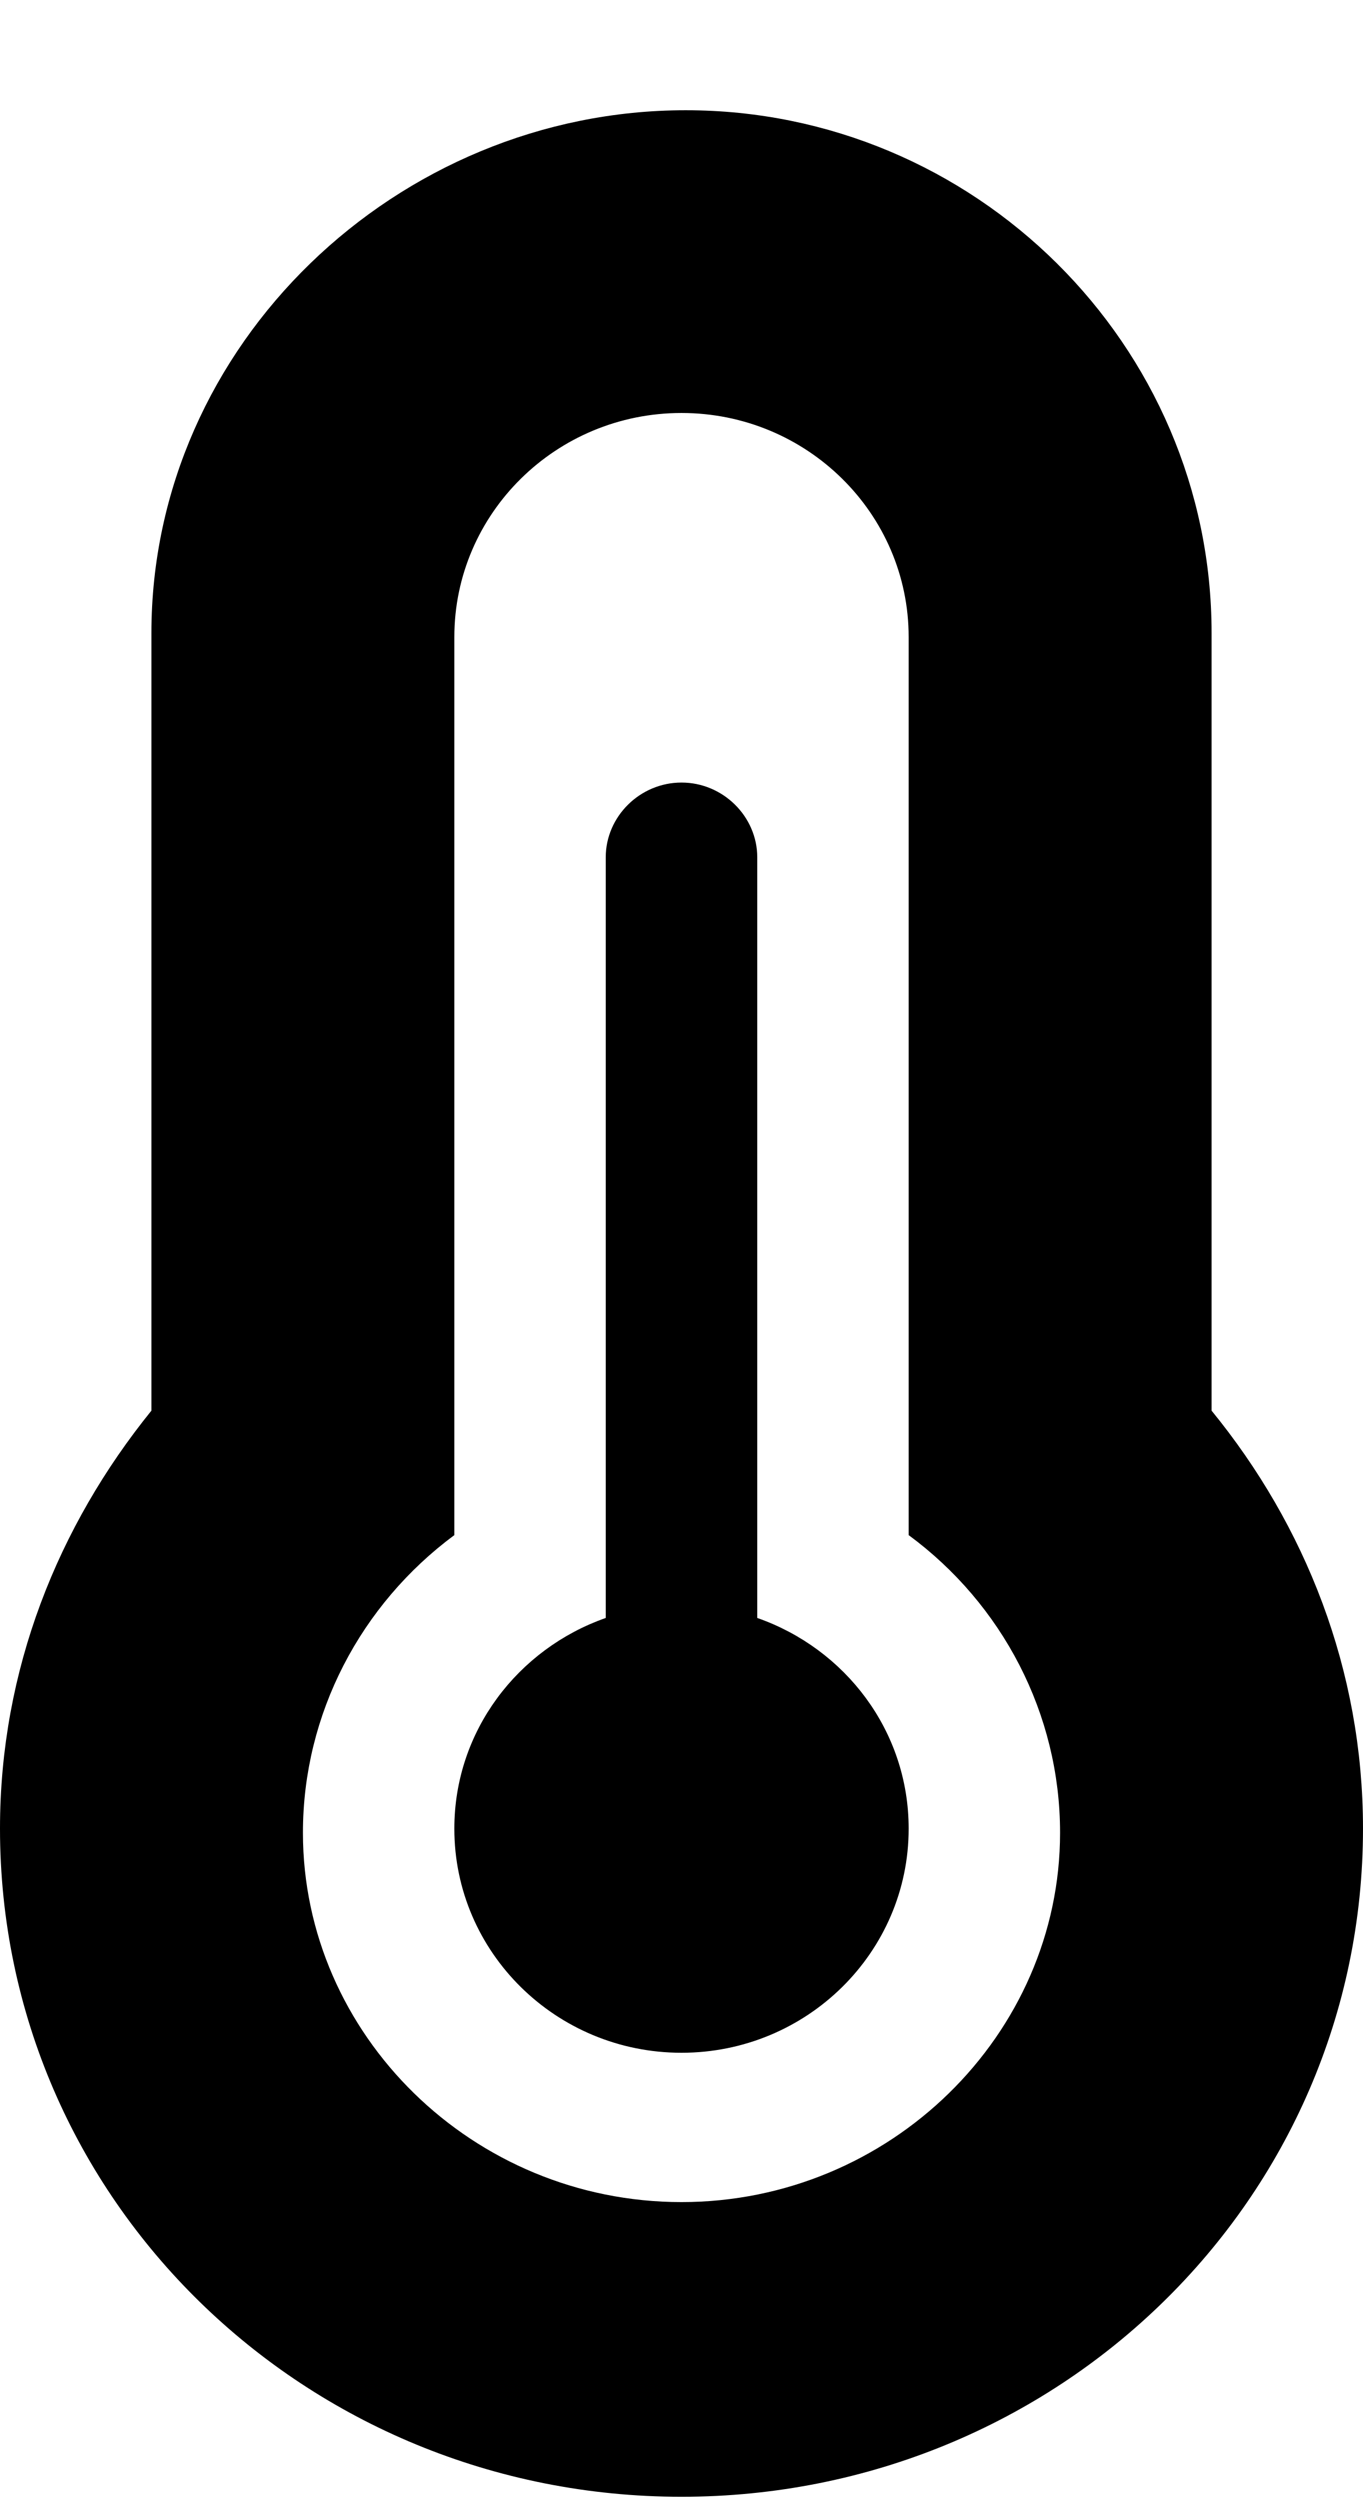 <svg width="12" height="22" viewBox="0 0 12 22" fill="none" xmlns="http://www.w3.org/2000/svg">
<path d="M6.667 14.237V7.544C6.667 7.184 6.365 6.886 6 6.886C5.635 6.886 5.333 7.184 5.333 7.544V14.237C4.558 14.509 4 15.233 4 16.091C4 17.18 4.896 18.063 6 18.063C7.104 18.063 8 17.18 8 16.091C8 15.231 7.442 14.508 6.667 14.237ZM10.667 12.413V5.571C10.667 3.029 8.578 0.97 6.037 0.97C3.497 0.97 1.333 3.029 1.333 5.571V12.413C0.51 13.43 0 14.693 0 16.09C0 19.356 2.688 21.97 6 21.97C9.312 21.97 12 19.356 12 16.09C12 14.693 11.492 13.423 10.667 12.413ZM6 19.377C4.161 19.377 2.667 17.903 2.667 16.127C2.667 15.079 3.177 14.118 4 13.508V5.606C4 4.518 4.896 3.634 6 3.634C7.104 3.634 8 4.518 8 5.606V13.508C8.823 14.114 9.333 15.079 9.333 16.127C9.333 17.902 7.838 19.377 6 19.377Z" fill="#000"/>
</svg>
